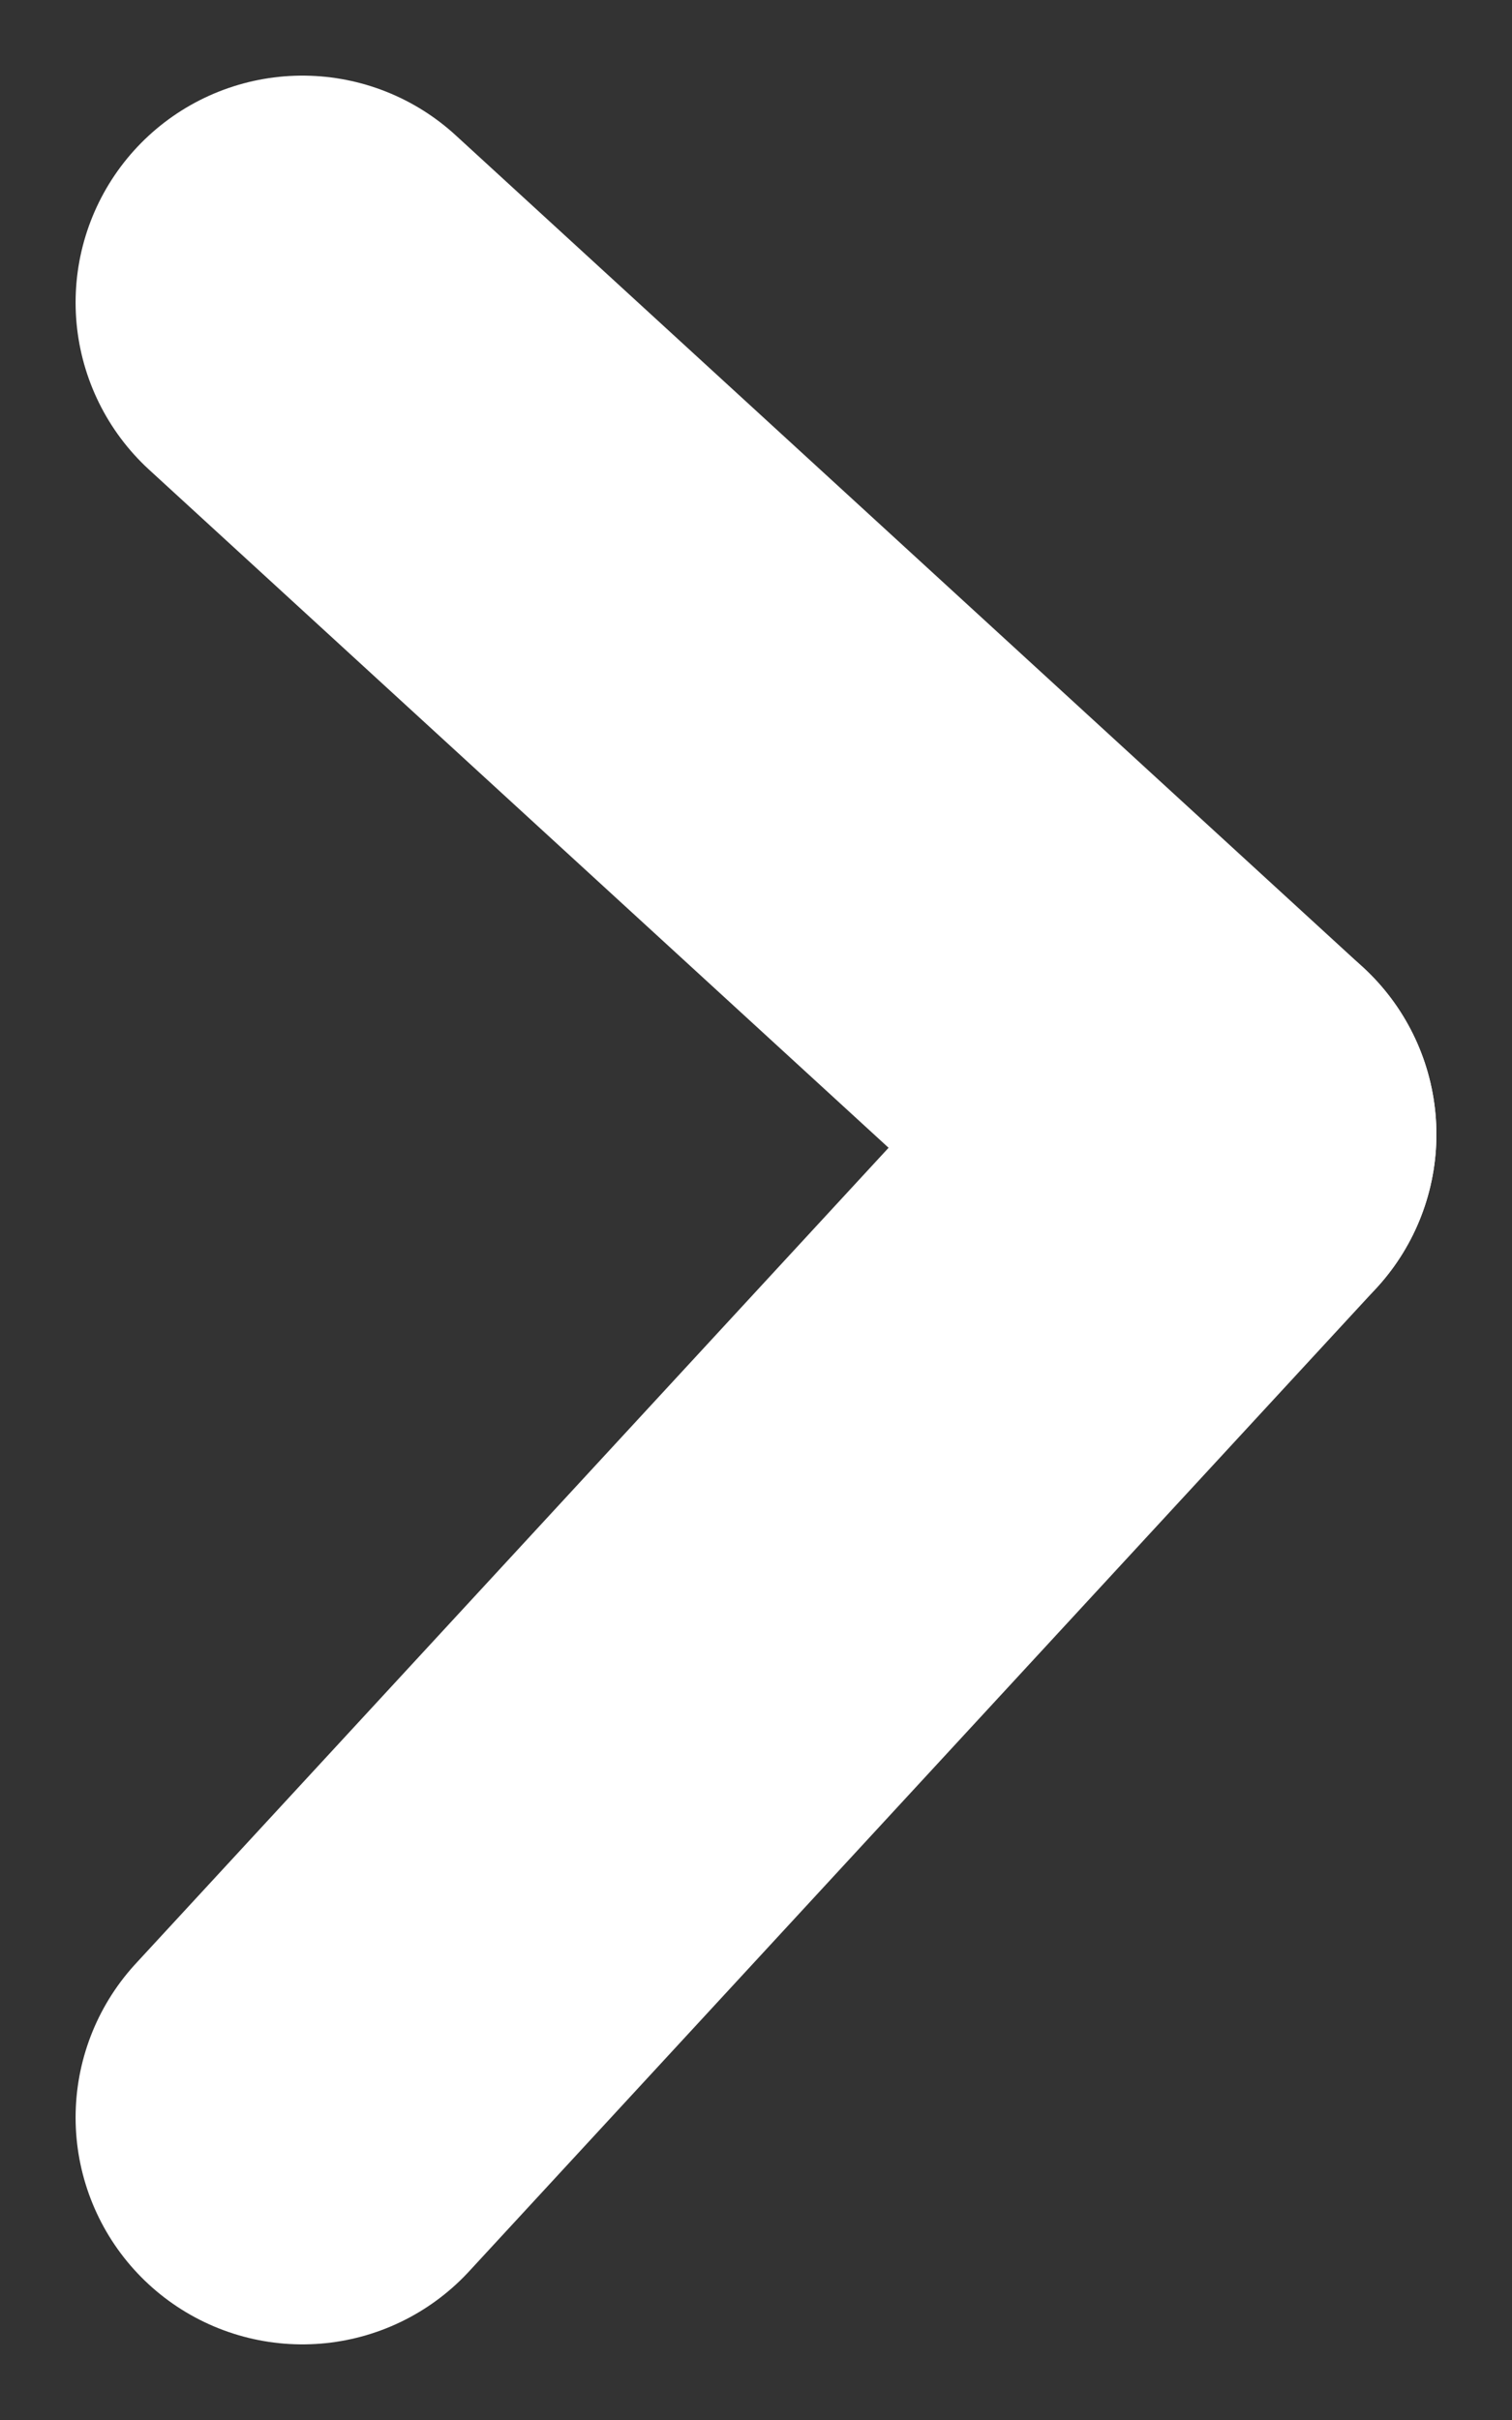 <?xml version="1.0" encoding="UTF-8"?>
<svg width="10px" height="16px" viewBox="0 0 10 16" version="1.1" xmlns="http://www.w3.org/2000/svg" xmlns:xlink="http://www.w3.org/1999/xlink">
    <rect x="0" y="0" width="10" height="16" fill="#333333" stroke="none"/>
    <!-- Generator: Sketch 53.2 (72643) - https://sketchapp.com -->
    <title>Group 57</title>
    <desc>Created with Sketch.</desc>
    <g id="Welcome" stroke="none" stroke-width="1" fill="none" fill-rule="evenodd" stroke-linecap="round">
        <g id="Homepage" transform="translate(-474, -1843)" stroke="#FFFFFF" stroke-width="3">
            <g id="Group-39" transform="translate(66, 1820)">
                <g id="Group-57" transform="translate(409, 24)">
                    <path d="M1,1 L7,6.5" id="Line-29"></path>
                    <path d="M1,13 L7,6.5" id="Line-29"></path>
                </g>
            </g>
        </g>
    </g>
</svg>
